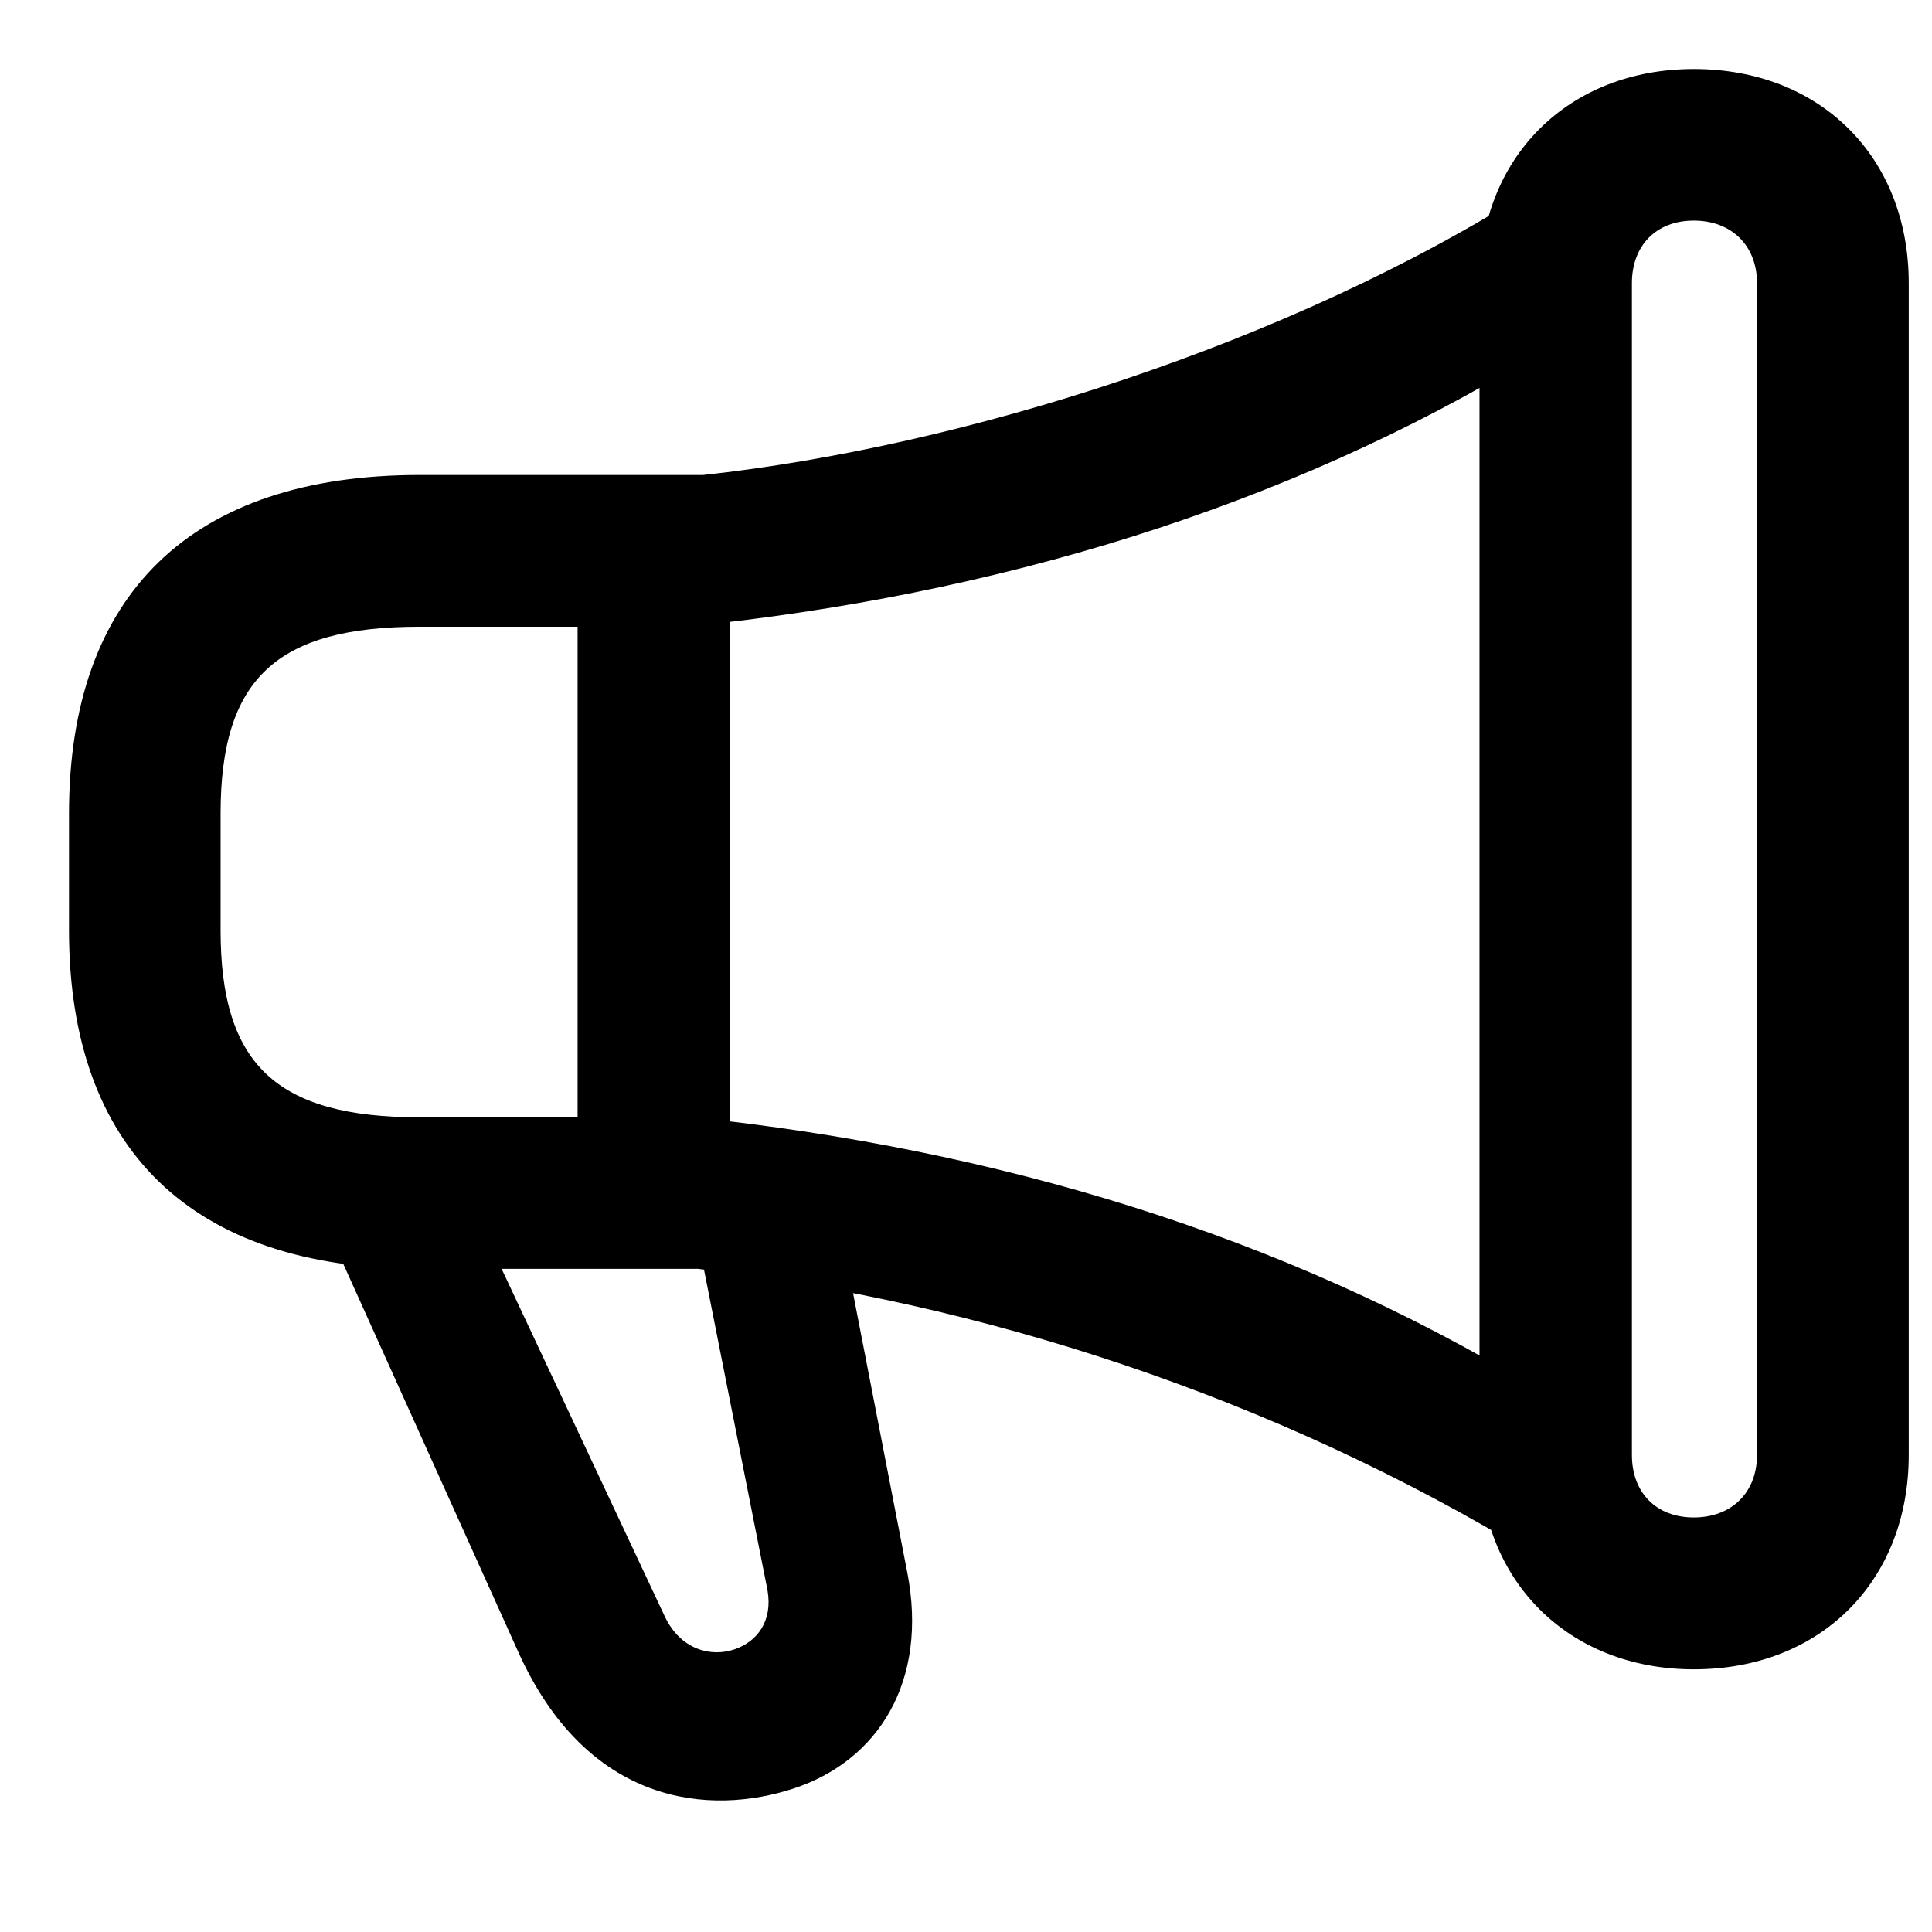 <svg width="28" height="28" viewBox="0 0 28 28" fill="none" xmlns="http://www.w3.org/2000/svg">
<path d="M1 13.484C1 16.648 2.775 18.389 6.083 18.389H10.116C14.202 18.871 18.445 20.232 22.237 22.544V20.106C18.573 17.888 14.436 16.656 10.058 16.193H6.083C4.006 16.193 3.197 15.426 3.197 13.484V11.791C3.197 9.84 4.006 9.083 6.083 9.083H9.946C14.398 8.633 18.635 7.358 22.237 5.159V2.725C18.678 4.998 13.921 6.479 10.19 6.884H6.083C2.775 6.884 1 8.612 1 11.791V13.484ZM12.217 17.988H10.121L11.123 23.046C11.202 23.497 10.97 23.791 10.652 23.901C10.31 24.022 9.867 23.912 9.637 23.432L6.976 17.763H4.725L7.506 23.93C8.509 26.169 10.285 26.324 11.512 25.917C12.718 25.516 13.459 24.38 13.148 22.784L12.217 17.988ZM8.371 7.802V17.474H10.58V7.802H8.371ZM21.442 21.086C21.442 22.913 22.732 24.193 24.548 24.193C26.387 24.193 27.663 22.913 27.663 21.086V4.103C27.663 2.278 26.383 1 24.548 1C22.732 1 21.442 2.276 21.442 4.103V21.086ZM23.651 21.086V4.103C23.651 3.559 24.002 3.197 24.548 3.197C25.094 3.197 25.464 3.559 25.464 4.103V21.086C25.464 21.632 25.094 21.992 24.548 21.992C24.002 21.992 23.651 21.632 23.651 21.086Z" fill="black"/>
</svg>
